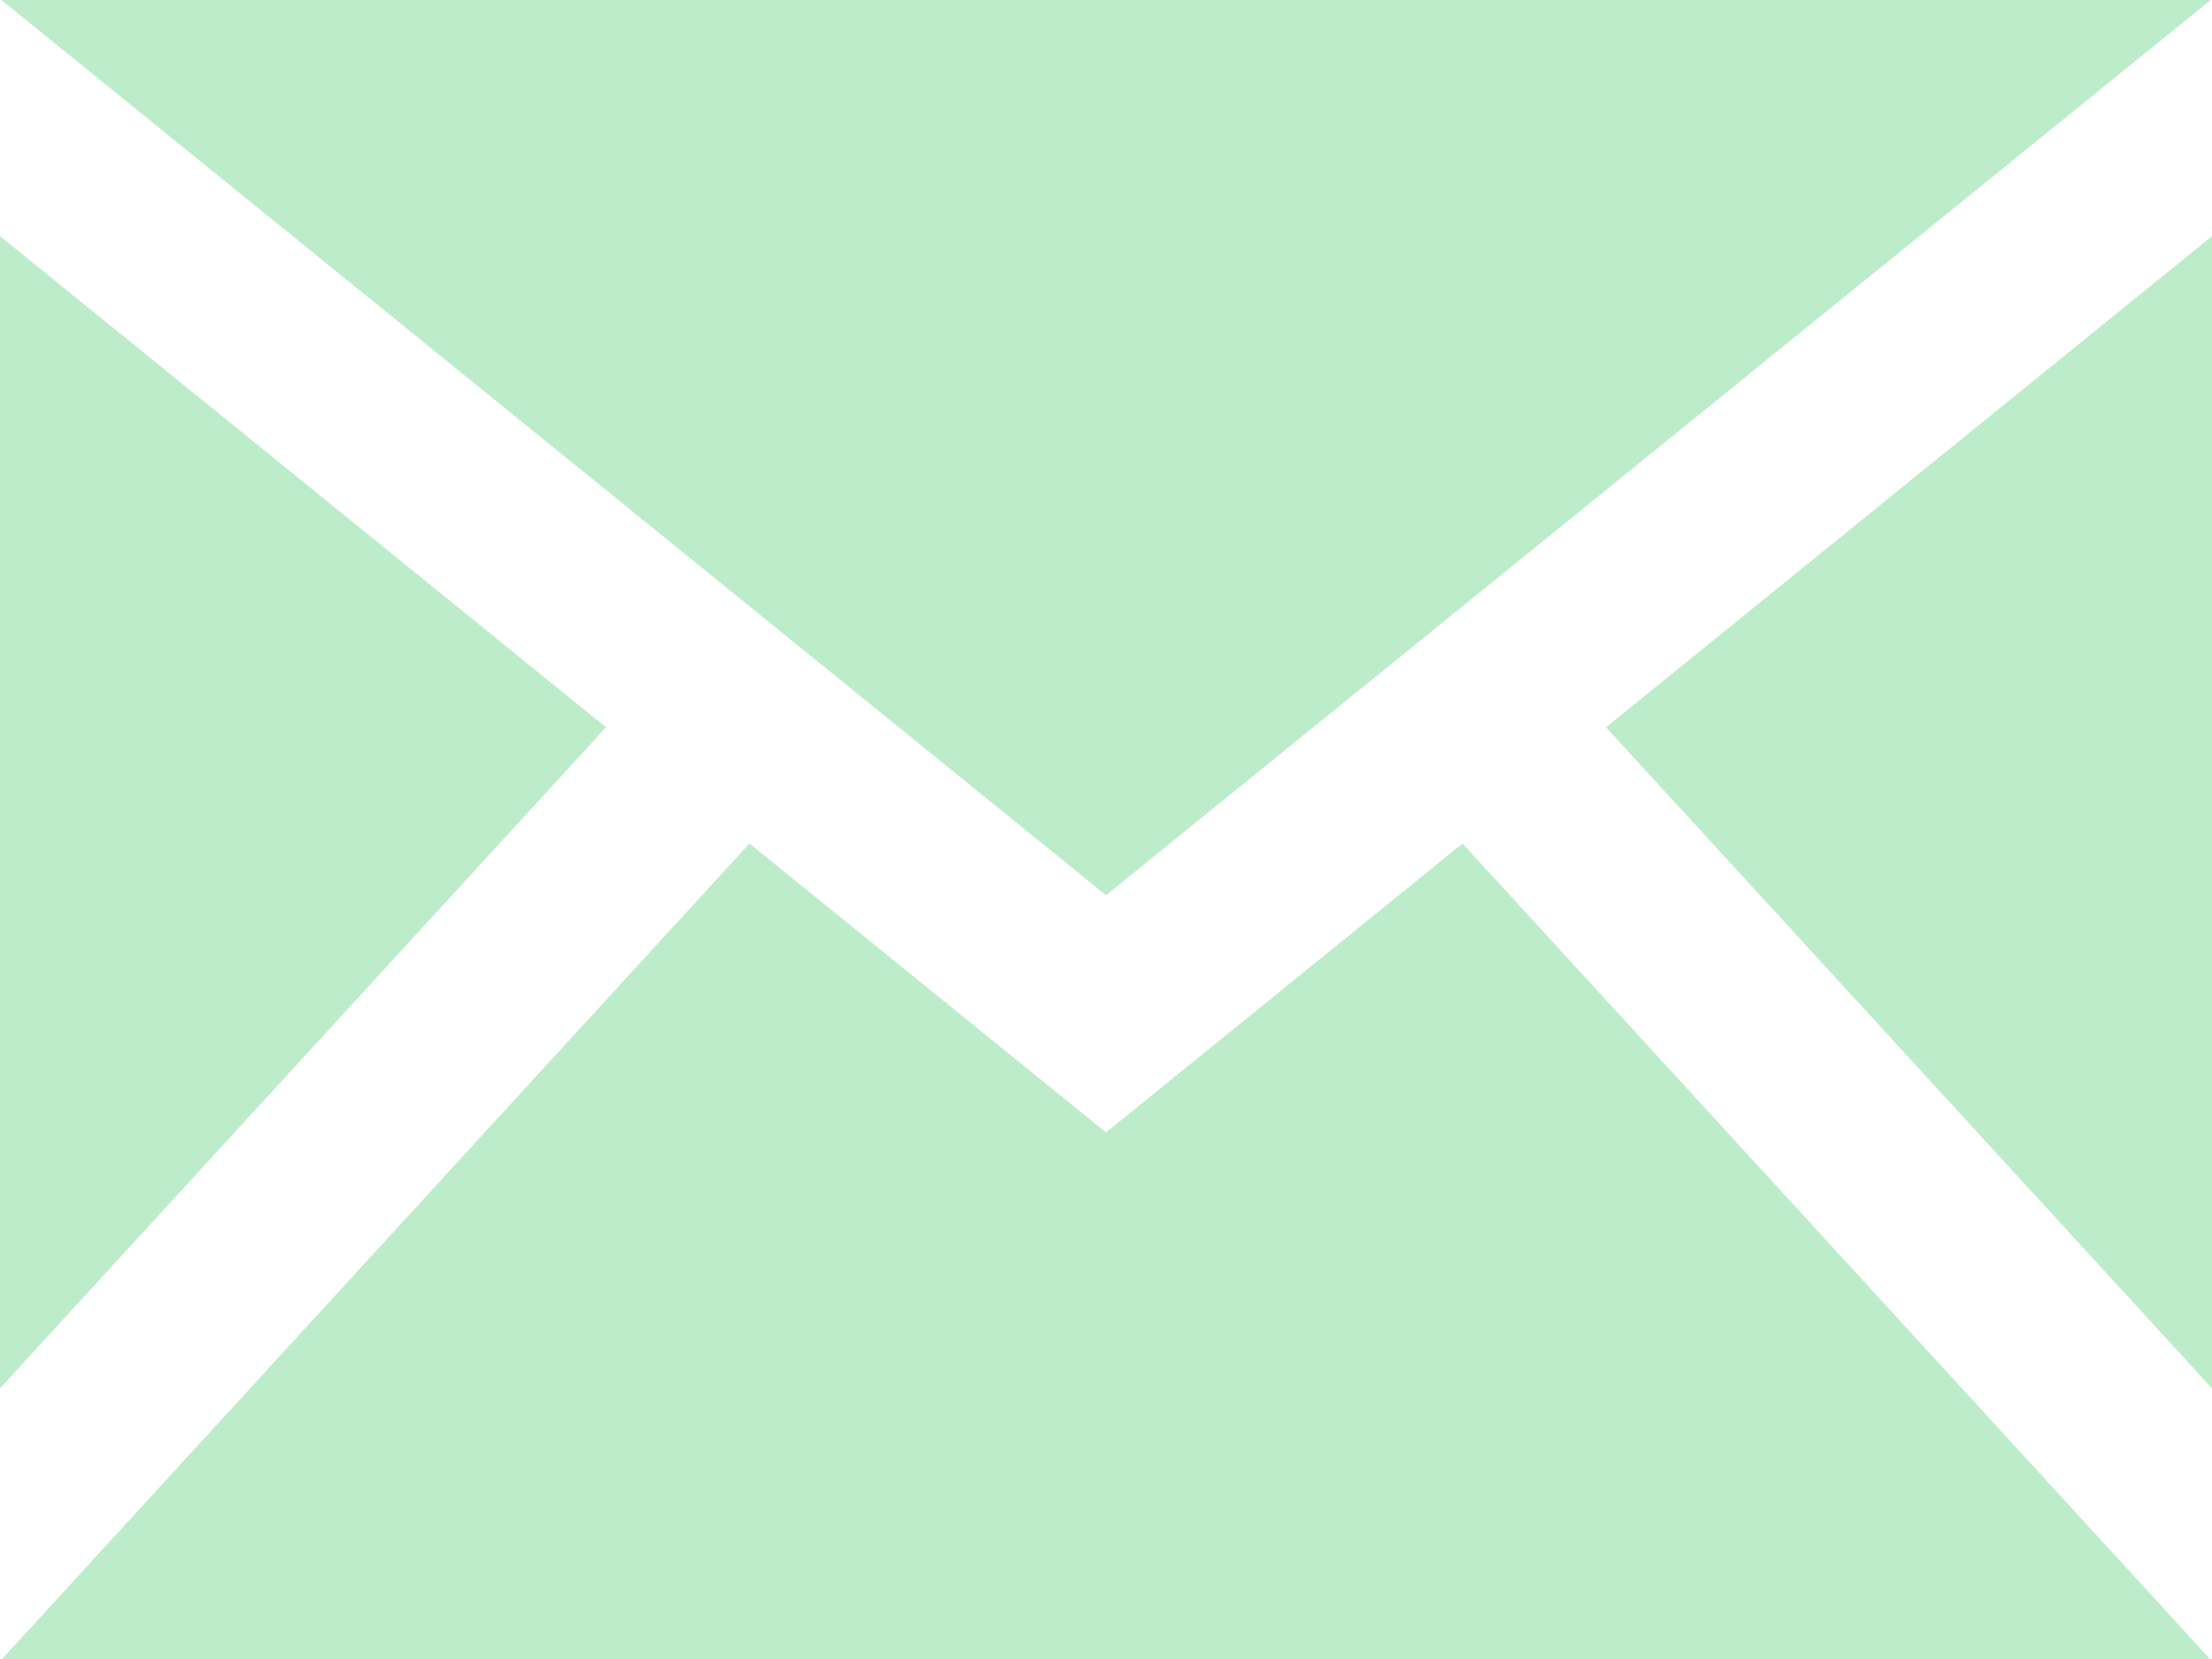 <?xml version="1.0" encoding="UTF-8"?>
<svg width="24px" height="18px" viewBox="0 0 24 18" version="1.1" xmlns="http://www.w3.org/2000/svg" xmlns:xlink="http://www.w3.org/1999/xlink">
    <!-- Generator: Sketch 52.5 (67469) - http://www.bohemiancoding.com/sketch -->
    <title>Shape</title>
    <desc>Created with Sketch.</desc>
    <g id="Page-1" stroke="none" stroke-width="1" fill="none" fill-rule="evenodd" opacity="0.402">
        <g id="Home-Copy-3" transform="translate(-444, -818)" fill="#5AD07B" fill-rule="nonzero">
            <g id="Group-16" transform="translate(416, 126)">
                <g id="Group-15" transform="translate(28, 596)">
                    <g id="Group-10" transform="translate(0, 87)">
                        <g id="iconmonstr-email-1" transform="translate(0, 9)">
                            <path d="M12,9.713 L0.015,0 L23.986,0 L12,9.713 Z M6.575,7.891 L0,2.562 L0,15.063 L6.575,7.891 Z M17.425,7.891 L24,15.063 L24,2.562 L17.425,7.891 Z M15.868,9.152 L12,12.287 L8.132,9.152 L0.022,18 L23.978,18 L15.868,9.152 Z" id="Shape"></path>
                        </g>
                    </g>
                </g>
            </g>
        </g>
    </g>
</svg>